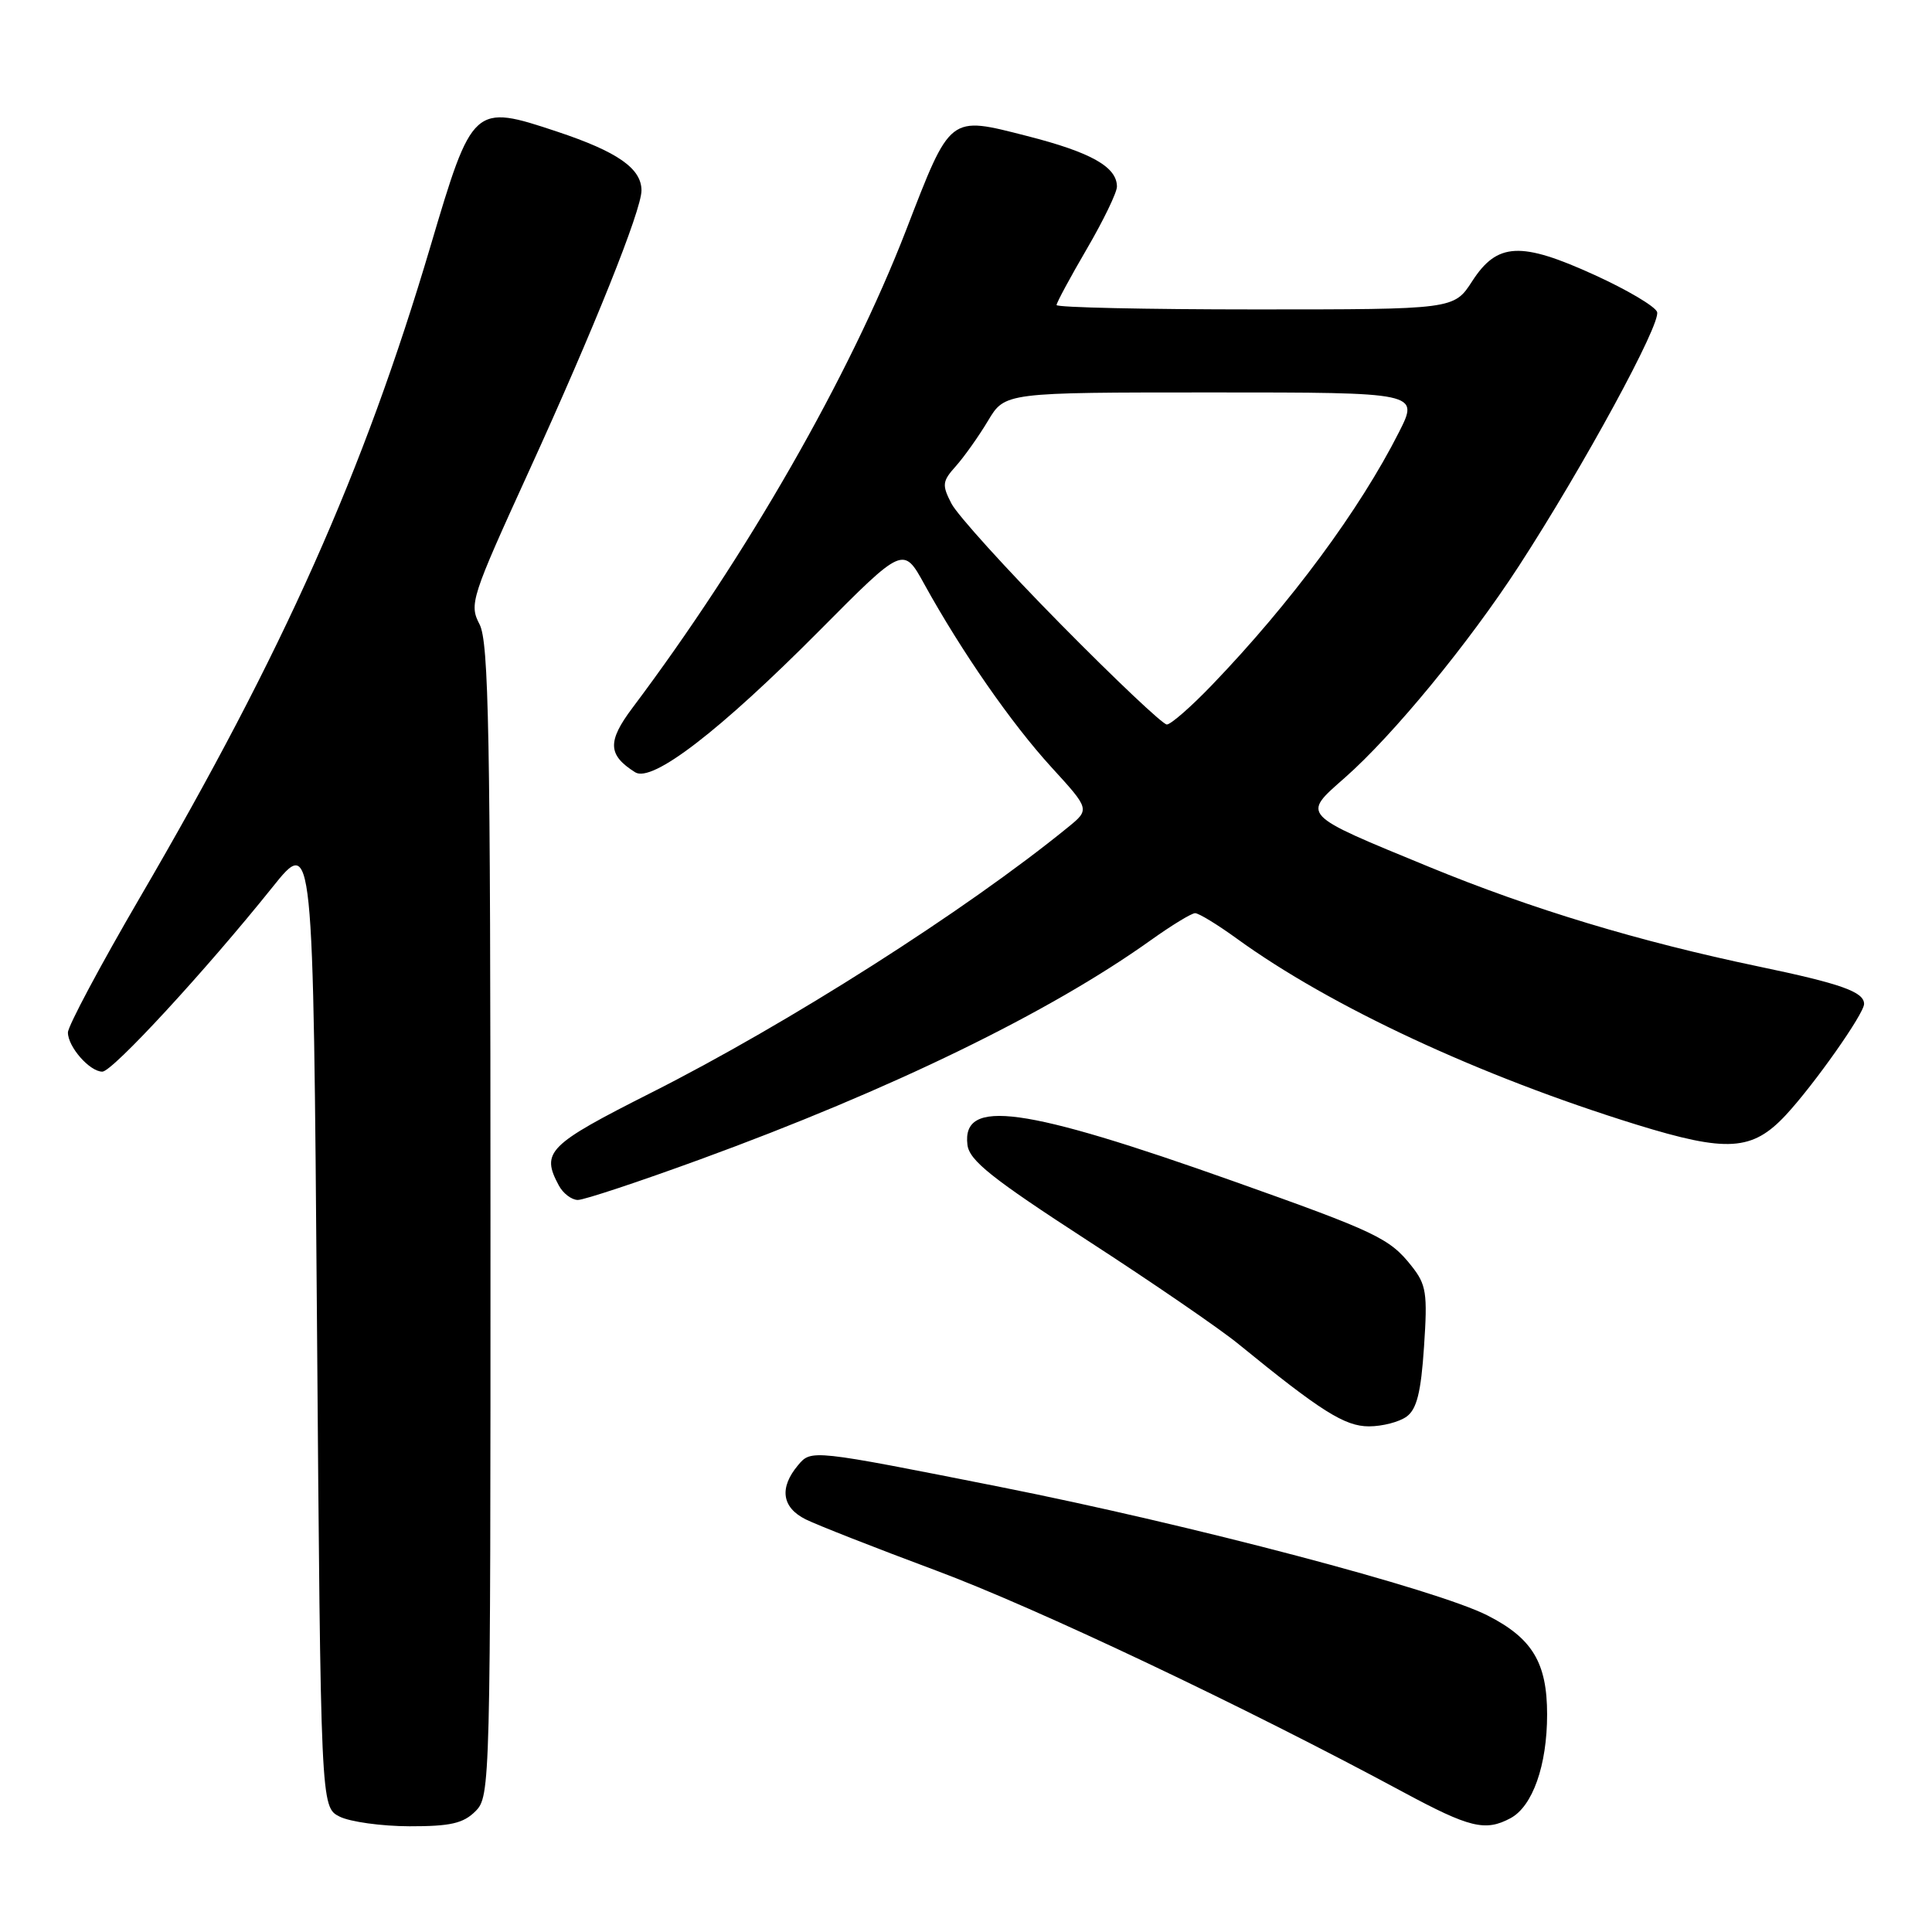 <?xml version="1.0" encoding="UTF-8" standalone="no"?>
<!DOCTYPE svg PUBLIC "-//W3C//DTD SVG 1.1//EN" "http://www.w3.org/Graphics/SVG/1.1/DTD/svg11.dtd" >
<svg xmlns="http://www.w3.org/2000/svg" xmlns:xlink="http://www.w3.org/1999/xlink" version="1.1" viewBox="0 0 256 256">
 <g >
 <path fill="currentColor"
d=" M 63.00 240.00 C 64.97 238.03 65.00 236.67 64.99 161.75 C 64.99 97.10 64.77 85.08 63.54 82.72 C 62.15 80.06 62.43 79.20 70.11 62.38 C 78.65 43.69 85.00 27.85 85.00 25.24 C 85.00 22.32 81.83 20.11 73.85 17.45 C 62.73 13.75 62.60 13.86 57.04 32.63 C 48.18 62.53 37.59 86.28 18.56 118.89 C 13.30 127.91 9.00 135.97 9.00 136.81 C 9.00 138.72 11.89 142.00 13.56 142.00 C 14.90 142.00 27.23 128.63 36.10 117.56 C 41.50 110.82 41.50 110.82 42.00 175.13 C 42.50 239.44 42.50 239.44 45.00 240.71 C 46.38 241.40 50.54 241.98 54.25 241.99 C 59.68 242.00 61.39 241.61 63.00 240.00 Z  M 200.15 240.92 C 203.08 239.35 205.00 233.92 205.00 227.17 C 205.00 220.33 203.05 217.08 197.11 214.06 C 190.40 210.63 157.90 202.06 132.50 197.02 C 107.50 192.06 107.50 192.06 105.75 194.14 C 103.23 197.14 103.59 199.74 106.75 201.32 C 108.26 202.07 116.03 205.12 124.00 208.09 C 137.28 213.03 164.98 226.17 185.93 237.46 C 194.73 242.20 196.81 242.71 200.15 240.92 Z  M 186.39 187.70 C 187.73 186.72 188.29 184.49 188.69 178.45 C 189.17 171.31 189.00 170.22 187.02 167.73 C 184.13 164.08 182.34 163.23 163.50 156.54 C 135.59 146.62 127.44 145.50 128.19 151.69 C 128.44 153.77 131.40 156.13 144.10 164.37 C 152.69 169.94 161.69 176.11 164.10 178.09 C 175.02 187.00 178.19 189.00 181.39 189.00 C 183.16 189.00 185.41 188.42 186.39 187.70 Z  M 92.79 153.62 C 118.09 144.38 139.05 134.18 152.50 124.57 C 155.25 122.61 157.88 121.00 158.36 121.00 C 158.84 121.00 161.32 122.51 163.87 124.36 C 176.30 133.38 196.09 142.59 216.82 149.01 C 228.87 152.73 232.19 152.52 236.64 147.74 C 240.39 143.70 247.00 134.32 247.00 133.03 C 247.00 131.43 243.98 130.35 233.00 128.06 C 217.20 124.76 202.96 120.46 189.40 114.88 C 172.21 107.81 172.48 108.09 178.20 103.05 C 184.58 97.44 194.60 85.25 201.26 75.00 C 209.81 61.83 220.15 42.83 219.57 41.33 C 219.29 40.58 215.56 38.38 211.30 36.44 C 201.50 31.97 198.39 32.13 195.08 37.25 C 192.66 41.00 192.66 41.00 166.33 41.00 C 151.85 41.00 140.00 40.74 140.00 40.42 C 140.00 40.11 141.80 36.77 144.00 33.00 C 146.20 29.23 148.00 25.51 148.00 24.73 C 148.00 22.11 144.56 20.18 136.09 18.02 C 125.70 15.37 126.01 15.12 120.06 30.50 C 112.56 49.87 98.95 73.63 83.80 93.80 C 80.46 98.25 80.53 100.04 84.16 102.33 C 86.41 103.75 95.35 96.88 108.60 83.54 C 119.70 72.36 119.70 72.36 122.49 77.43 C 127.41 86.34 134.02 95.86 139.30 101.64 C 144.43 107.25 144.43 107.25 141.46 109.66 C 127.95 120.66 104.43 135.64 86.25 144.81 C 72.59 151.71 71.66 152.64 74.04 157.07 C 74.60 158.13 75.75 159.00 76.57 159.00 C 77.40 159.00 84.69 156.58 92.79 153.62 Z  M 140.58 82.74 C 133.38 75.45 126.86 68.24 126.08 66.74 C 124.79 64.25 124.85 63.78 126.67 61.75 C 127.77 60.51 129.69 57.81 130.92 55.75 C 133.16 52.00 133.16 52.00 160.60 52.00 C 188.03 52.00 188.03 52.00 185.38 57.25 C 180.17 67.55 171.03 79.91 160.61 90.75 C 157.84 93.64 155.14 96.00 154.61 96.00 C 154.08 96.00 147.77 90.03 140.58 82.74 Z "/>
</g>
</svg>